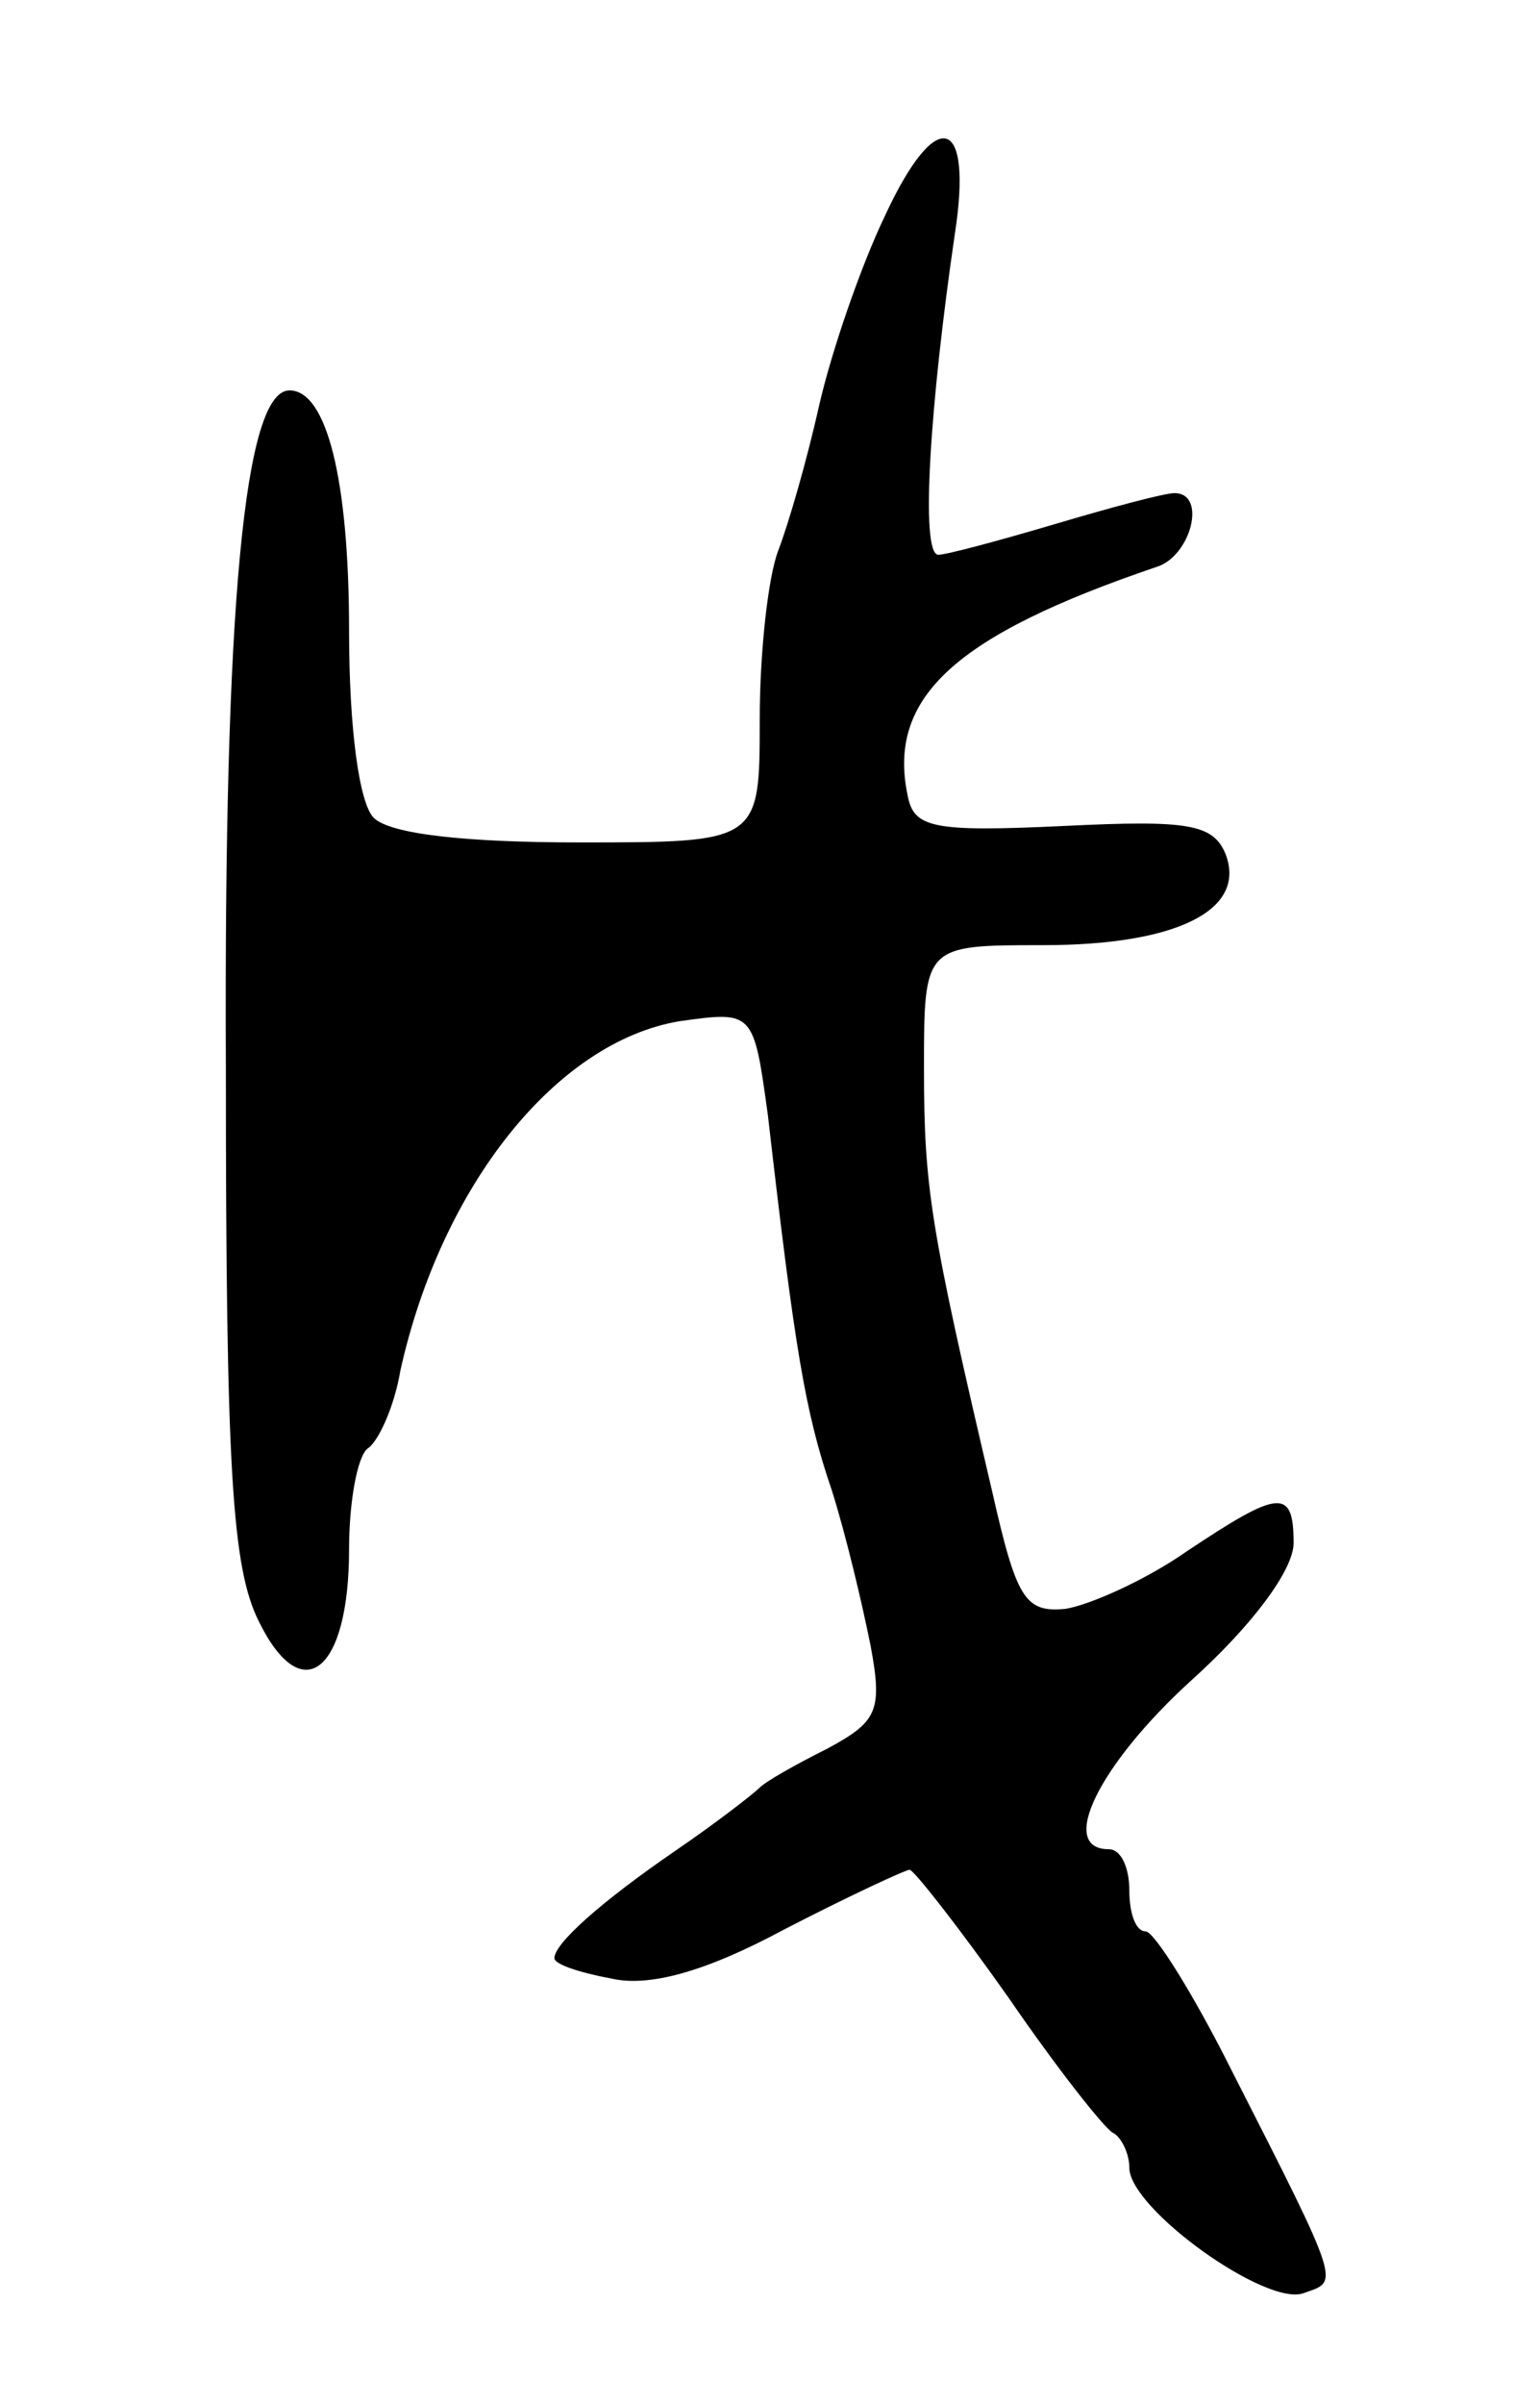 <svg version="1.0" xmlns="http://www.w3.org/2000/svg"
 width="75pt" height="117pt" viewBox="0 0 75 117"
 preserveAspectRatio="xMidYMid meet">
<g transform="translate(0,117) scale(0.1,-0.1)"
fill="#000000" stroke="none">
<path d="M431 1065 c-12 -25 -26 -66 -32 -92 -6 -27 -15 -58 -20 -71 -5 -13
-9 -50 -9 -82 0 -60 0 -60 -88 -60 -55 0 -92 4 -100 12 -7 7 -12 43 -12 91 0
74 -11 117 -29 117 -22 0 -32 -104 -31 -330 0 -195 3 -243 16 -269 21 -43 44
-25 44 35 0 23 4 45 9 49 5 3 13 20 16 38 20 90 76 160 136 170 36 5 36 5 43
-46 13 -113 18 -144 31 -182 7 -22 15 -56 19 -76 6 -32 3 -37 -21 -50 -16 -8
-30 -16 -33 -19 -3 -3 -21 -17 -40 -30 -38 -26 -60 -46 -60 -53 0 -3 12 -7 28
-10 18 -4 45 3 84 24 31 16 59 29 61 29 2 0 24 -28 48 -62 24 -35 47 -64 51
-66 4 -2 8 -10 8 -17 0 -20 67 -68 85 -61 17 6 19 2 -35 108 -19 38 -38 68
-42 68 -5 0 -8 9 -8 20 0 11 -4 20 -10 20 -25 0 -5 41 40 82 30 27 50 54 50
67 0 27 -7 26 -52 -4 -20 -14 -47 -26 -59 -28 -20 -2 -24 5 -36 58 -30 128
-33 147 -33 205 0 60 0 60 58 60 65 0 99 17 89 44 -6 15 -18 17 -79 14 -64 -3
-73 -1 -76 15 -10 48 24 78 121 111 17 5 25 36 9 36 -5 0 -31 -7 -58 -15 -27
-8 -53 -15 -57 -15 -9 0 -4 74 8 156 9 58 -9 63 -34 9z"/>
</g>
</svg>
